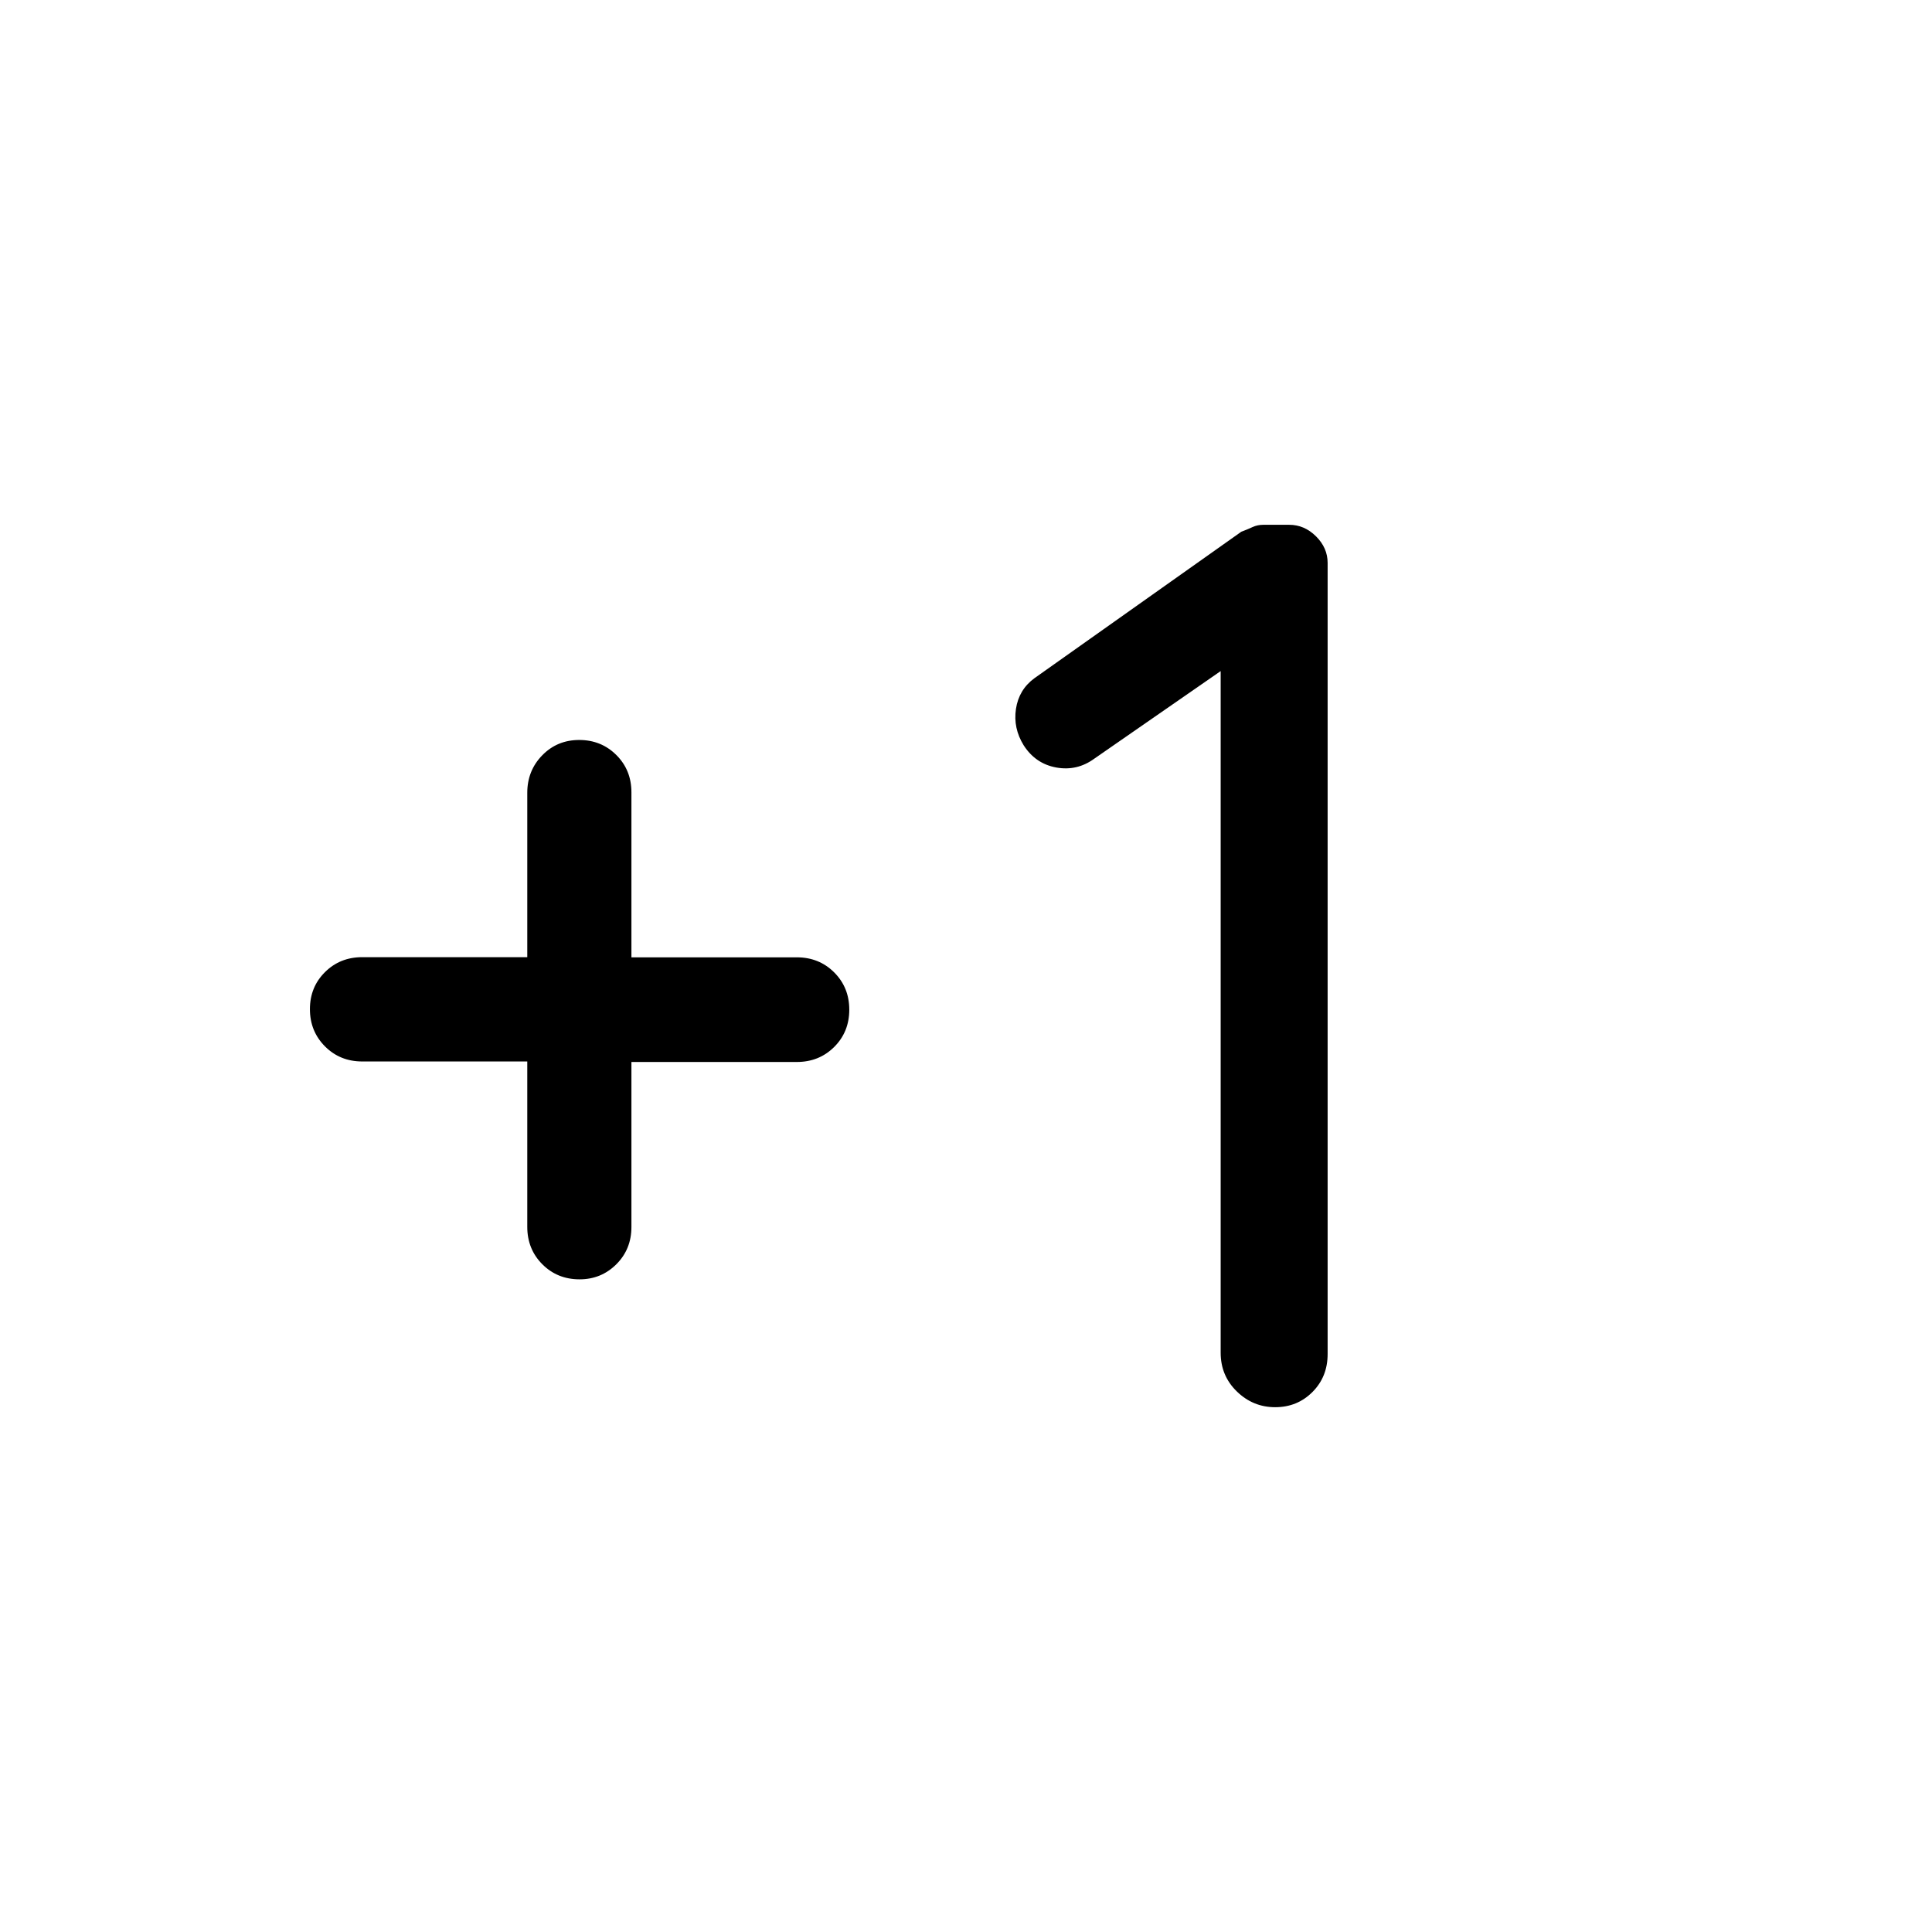 <svg xmlns="http://www.w3.org/2000/svg" height="20" viewBox="0 -960 960 960" width="20"><path d="M262-432.56h-82q-11.05 0-18.52-7.5-7.48-7.51-7.48-18.5 0-10.98 7.48-18.4 7.47-7.43 18.52-7.43h82v-81.68q0-10.99 7.42-18.61 7.42-7.63 18.38-7.63 10.97 0 18.46 7.48 7.49 7.47 7.49 18.52v82h82.17q11.08 0 18.58 7.48 7.5 7.48 7.5 18.54 0 11.05-7.5 18.52-7.5 7.46-18.58 7.46h-82.17v82q0 11.05-7.51 18.53-7.5 7.47-18.25 7.47-11.06 0-18.52-7.5-7.47-7.5-7.47-18.58v-82.17Zm344.54-193.98L543.72-583q-8.57 6.23-18.86 4.37-10.29-1.86-16.18-11-5.29-8.52-3.86-18.11 1.44-9.58 9.18-15.26l102.77-72.77q3.23-1.23 5.63-2.34 2.41-1.12 5.34-1.12h12.88q7.53 0 13.3 5.73 5.77 5.73 5.77 13.19v393.15q0 11.28-7.53 18.83-7.53 7.56-18.54 7.56-11 0-19.04-7.82t-8.04-19.26v-338.69Z"/></svg>